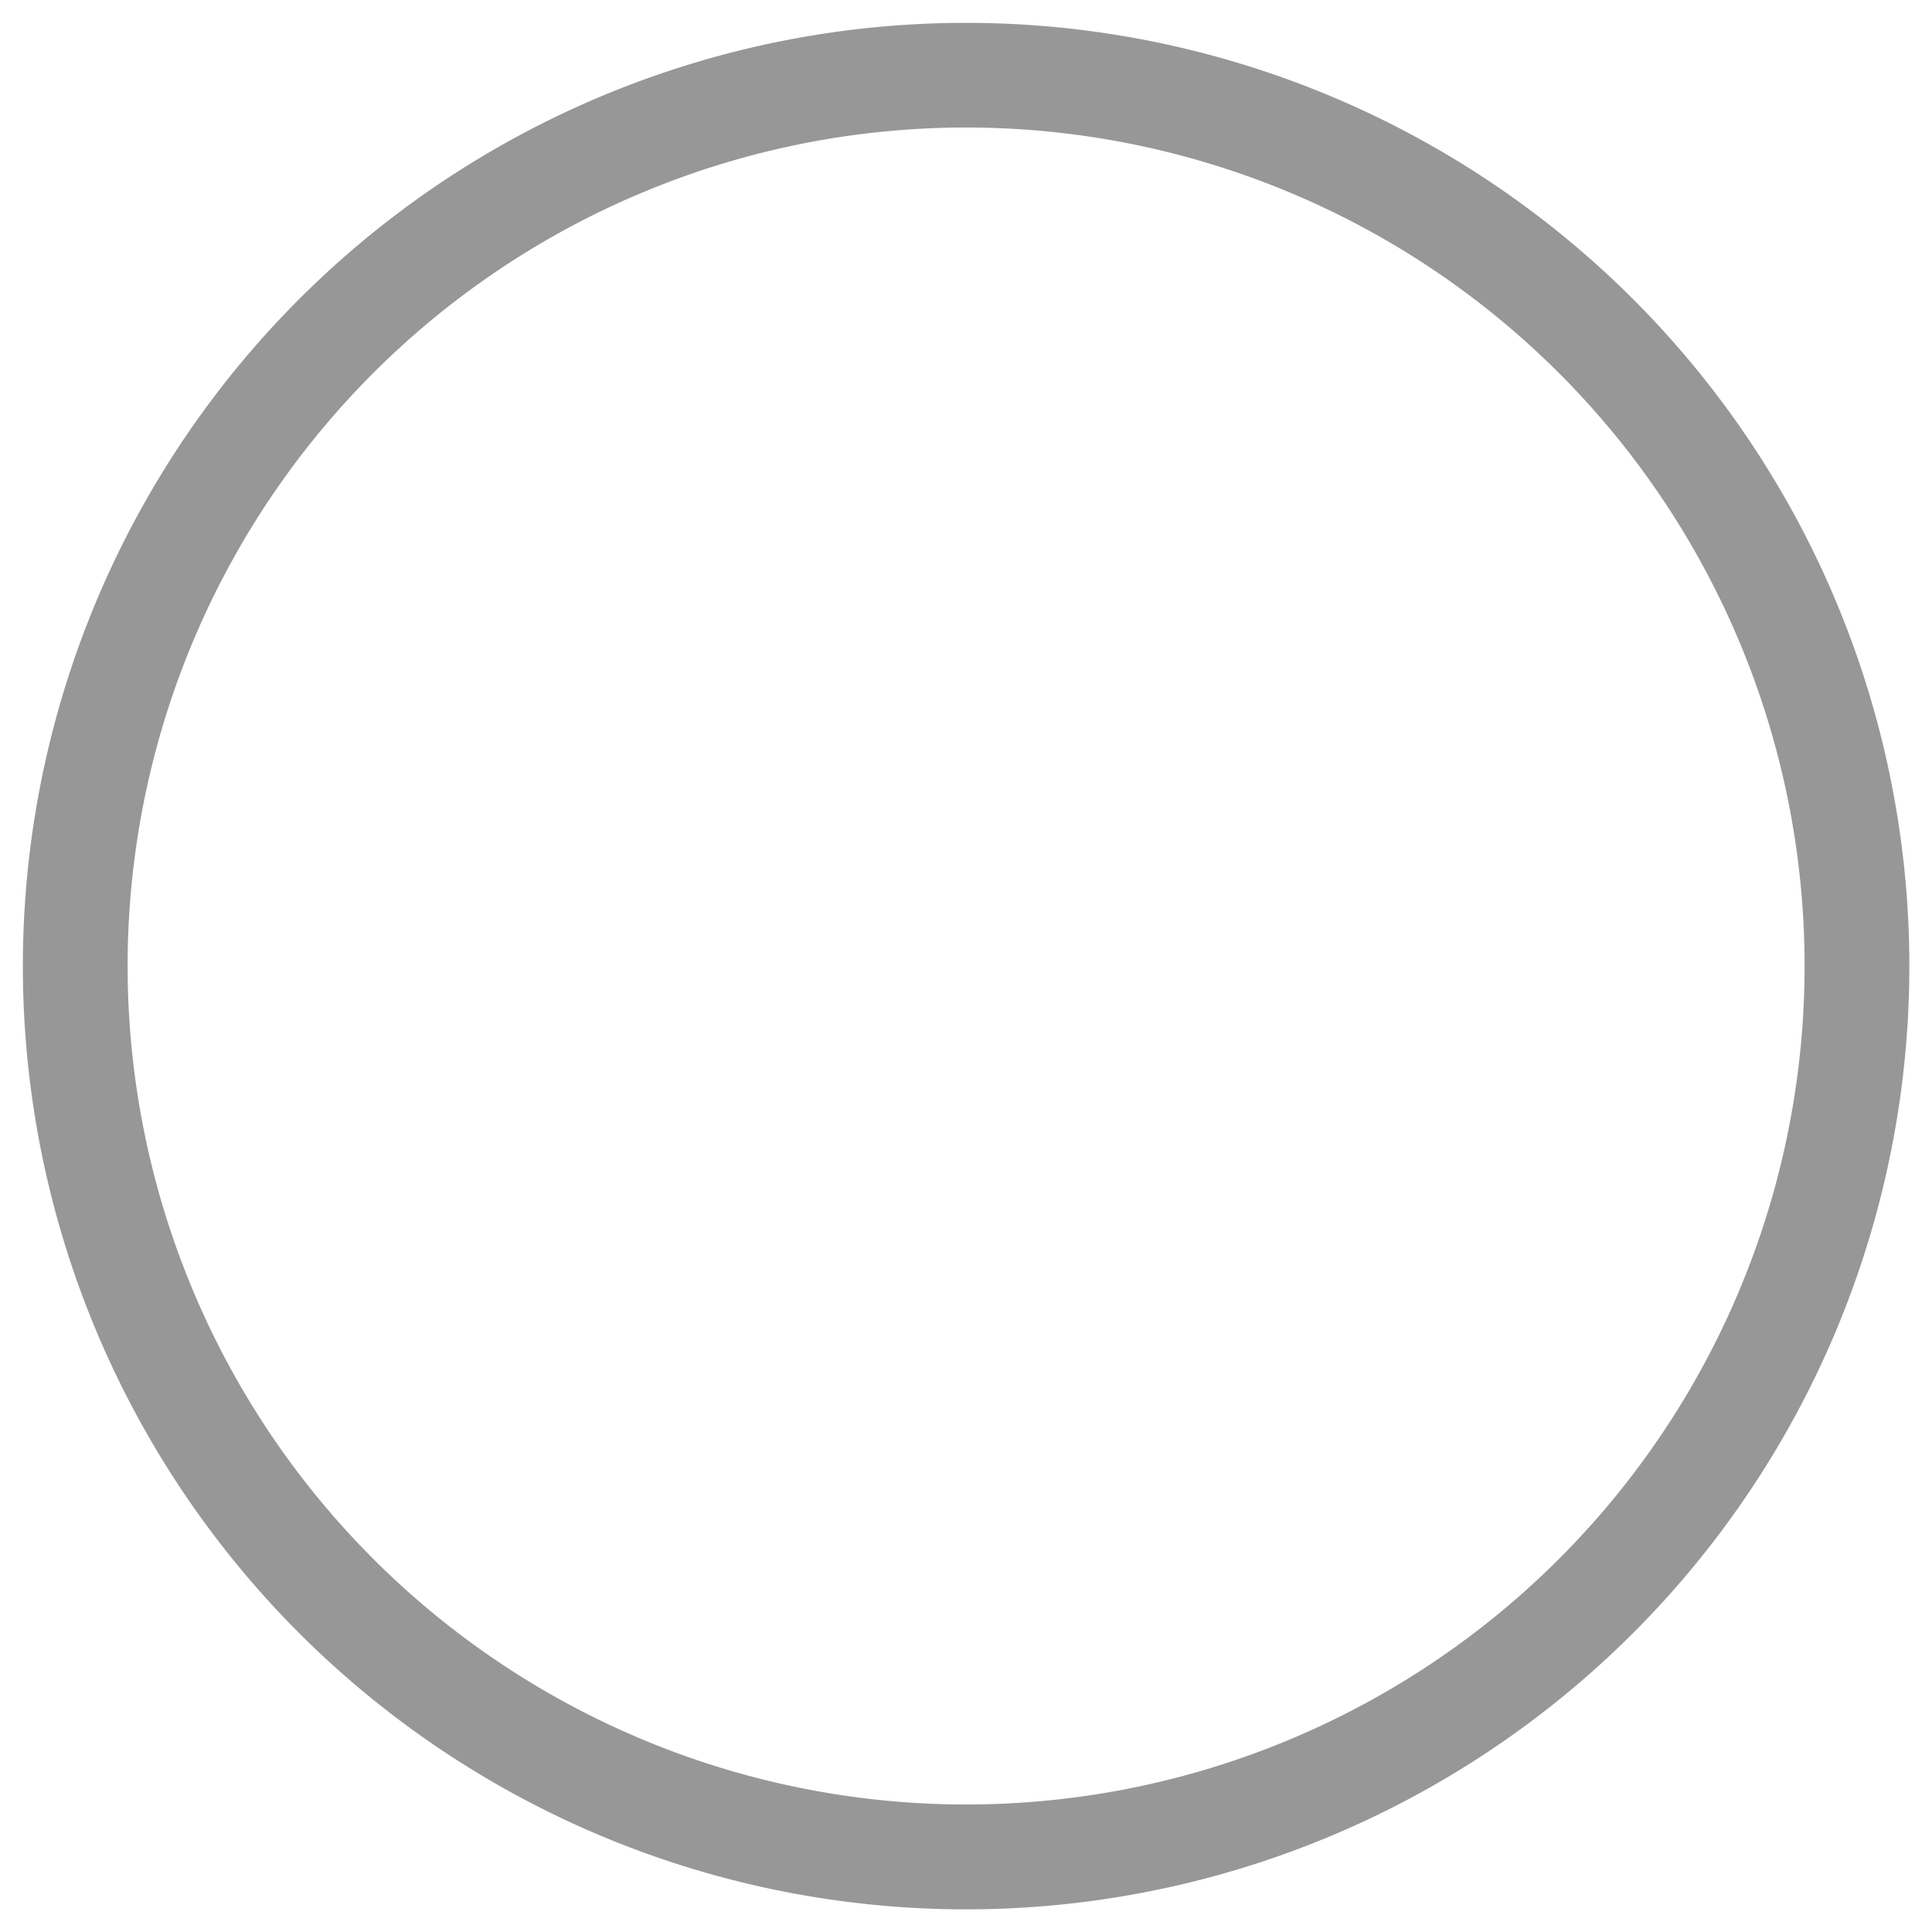 <?xml version="1.0" standalone="no"?><!DOCTYPE svg PUBLIC "-//W3C//DTD SVG 1.1//EN" "http://www.w3.org/Graphics/SVG/1.1/DTD/svg11.dtd"><svg t="1678173785838" class="icon" viewBox="0 0 1024 1024" version="1.1" xmlns="http://www.w3.org/2000/svg" p-id="14148" xmlns:xlink="http://www.w3.org/1999/xlink" width="80" height="80"><path d="M512 12.117A499.94 499.94 0 0 0 12.117 512 499.94 499.94 0 1 0 512 12.117z m0 944.299A444.473 444.473 0 0 1 67.641 512 444.416 444.416 0 1 1 512 956.416z" fill="#979797" p-id="14149"></path></svg>